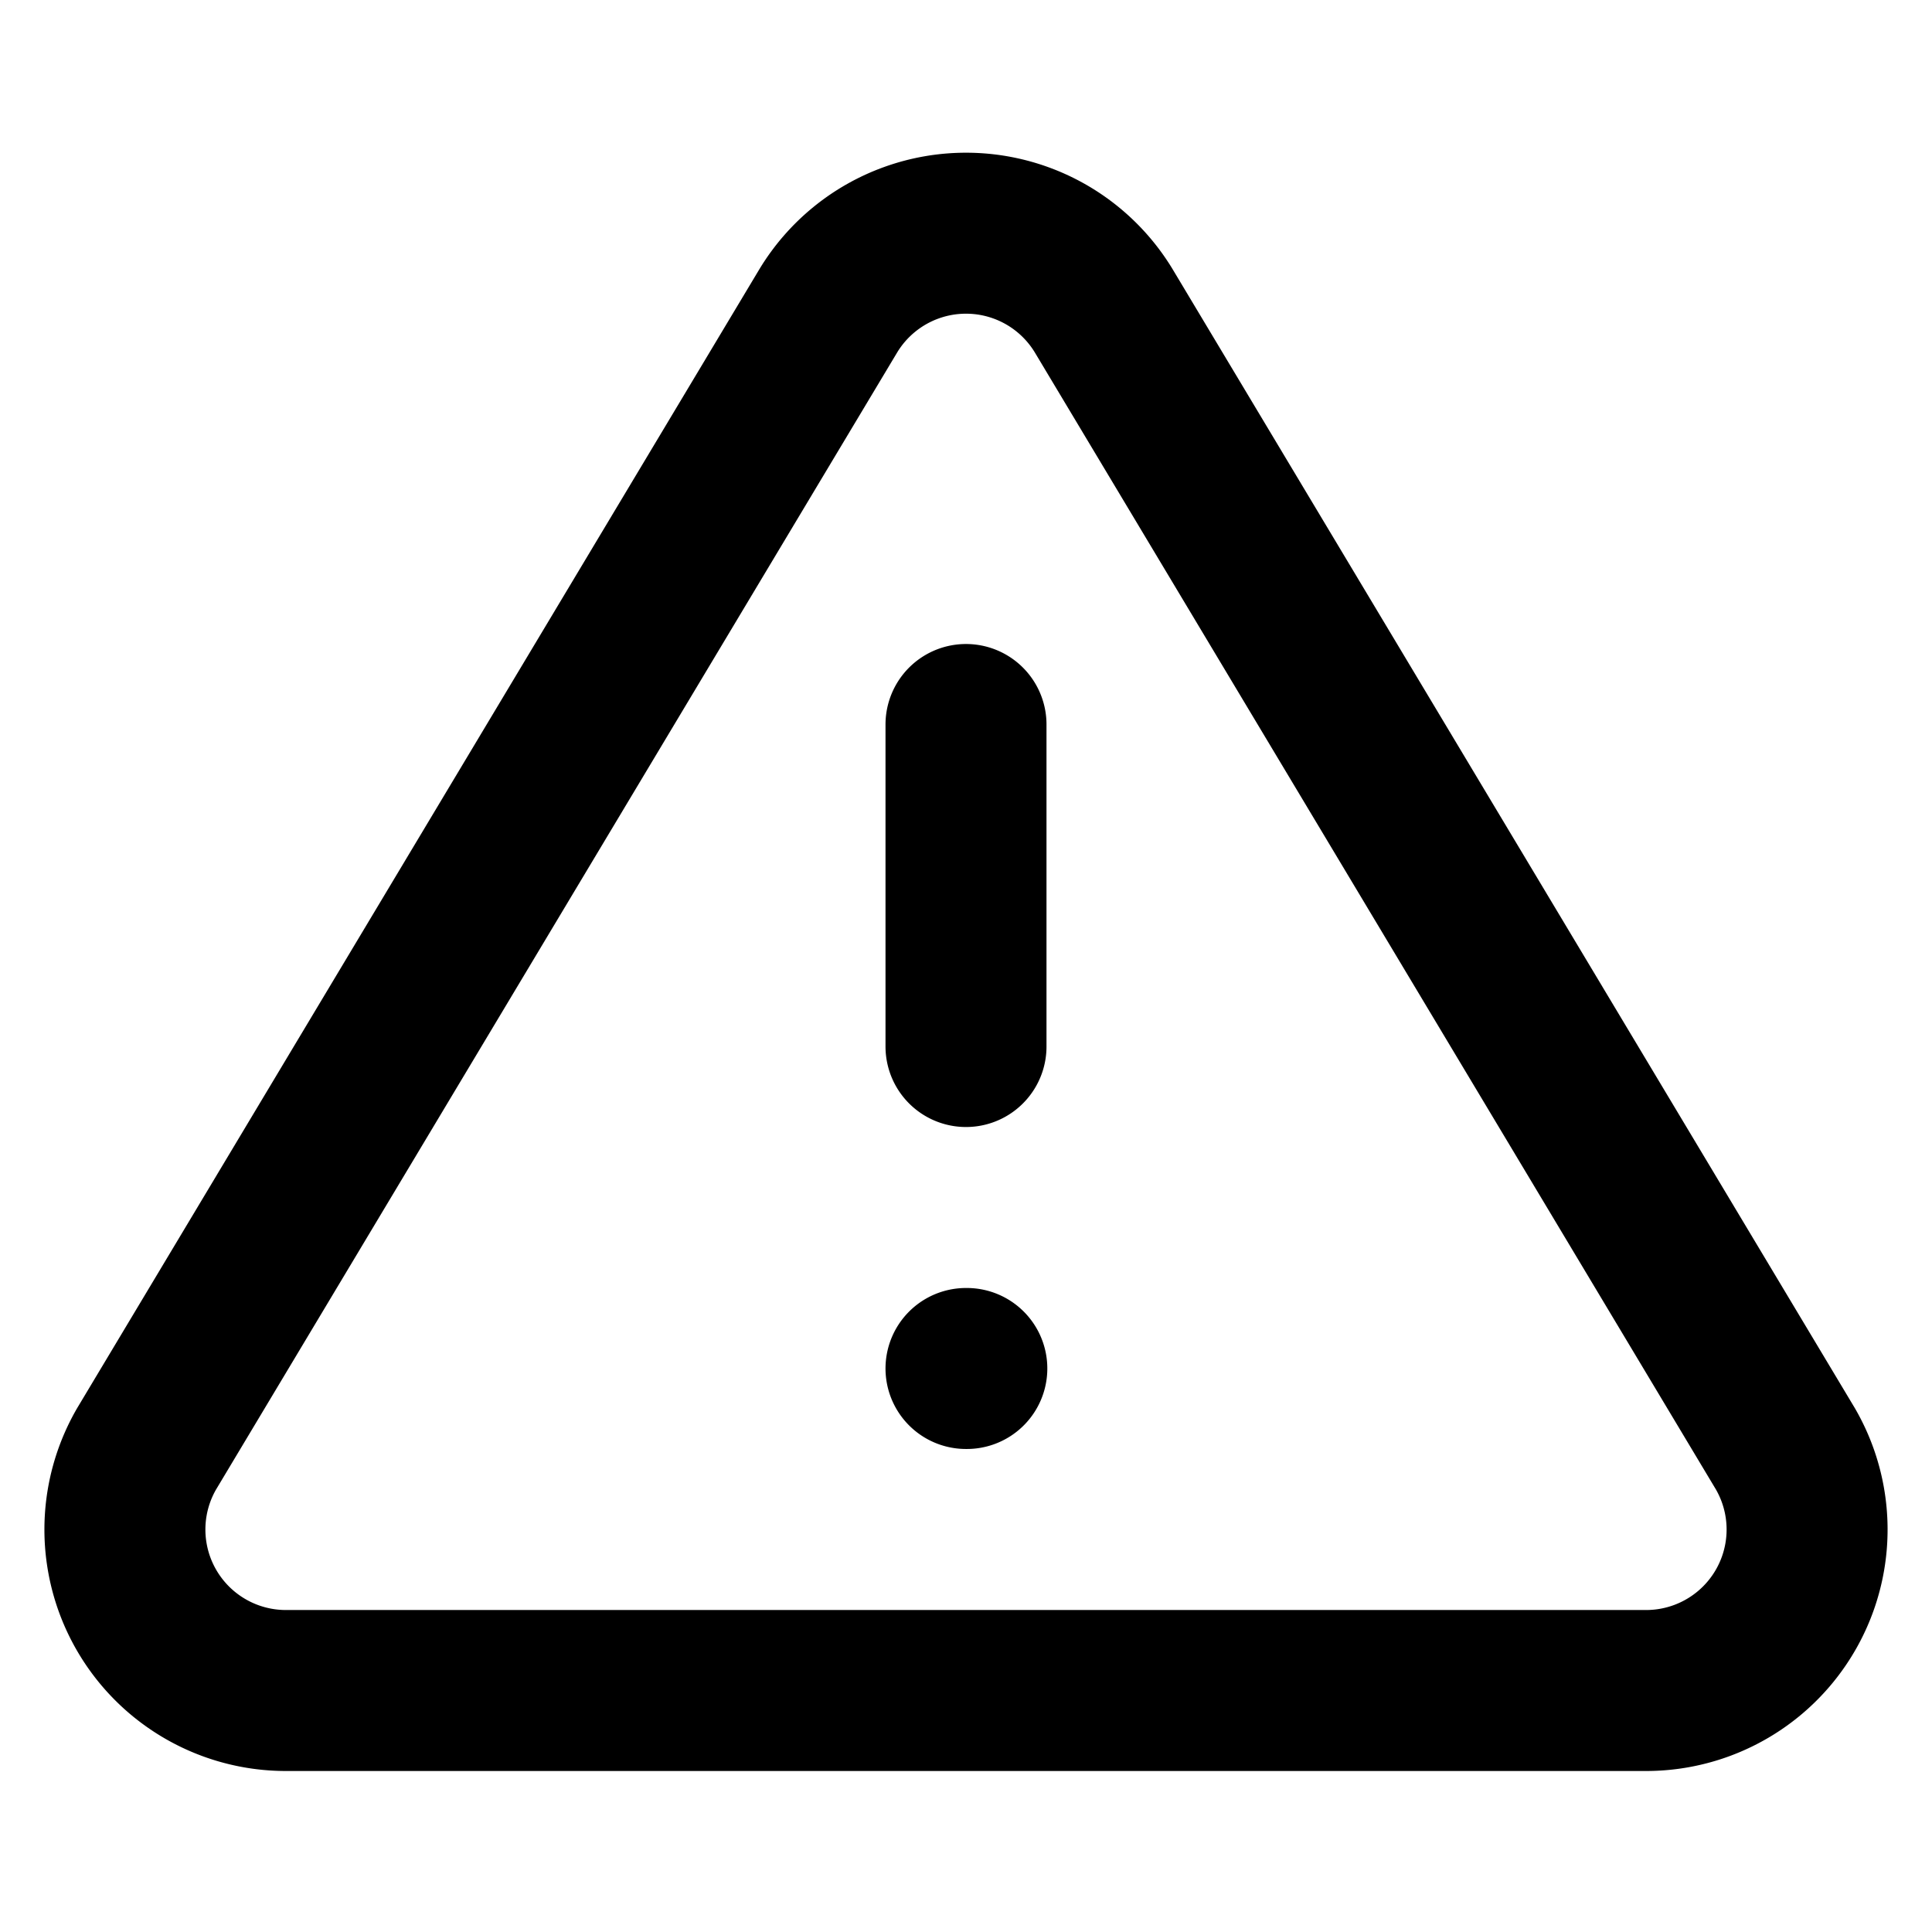 <svg width="40" height="40" fill="none" xmlns="http://www.w3.org/2000/svg">
    <path d="M17.15 6.433 3.033 30a3.333 3.333 0 0 0 2.85 5h28.234a3.333 3.333 0 0 0 2.85-5L22.85 6.433a3.333 3.333 0 0 0-5.7 0v0ZM20 15v6.667M20 28.333h.017" stroke="#000" stroke-width="3.333" stroke-linecap="round" stroke-linejoin="round"/>
</svg>
